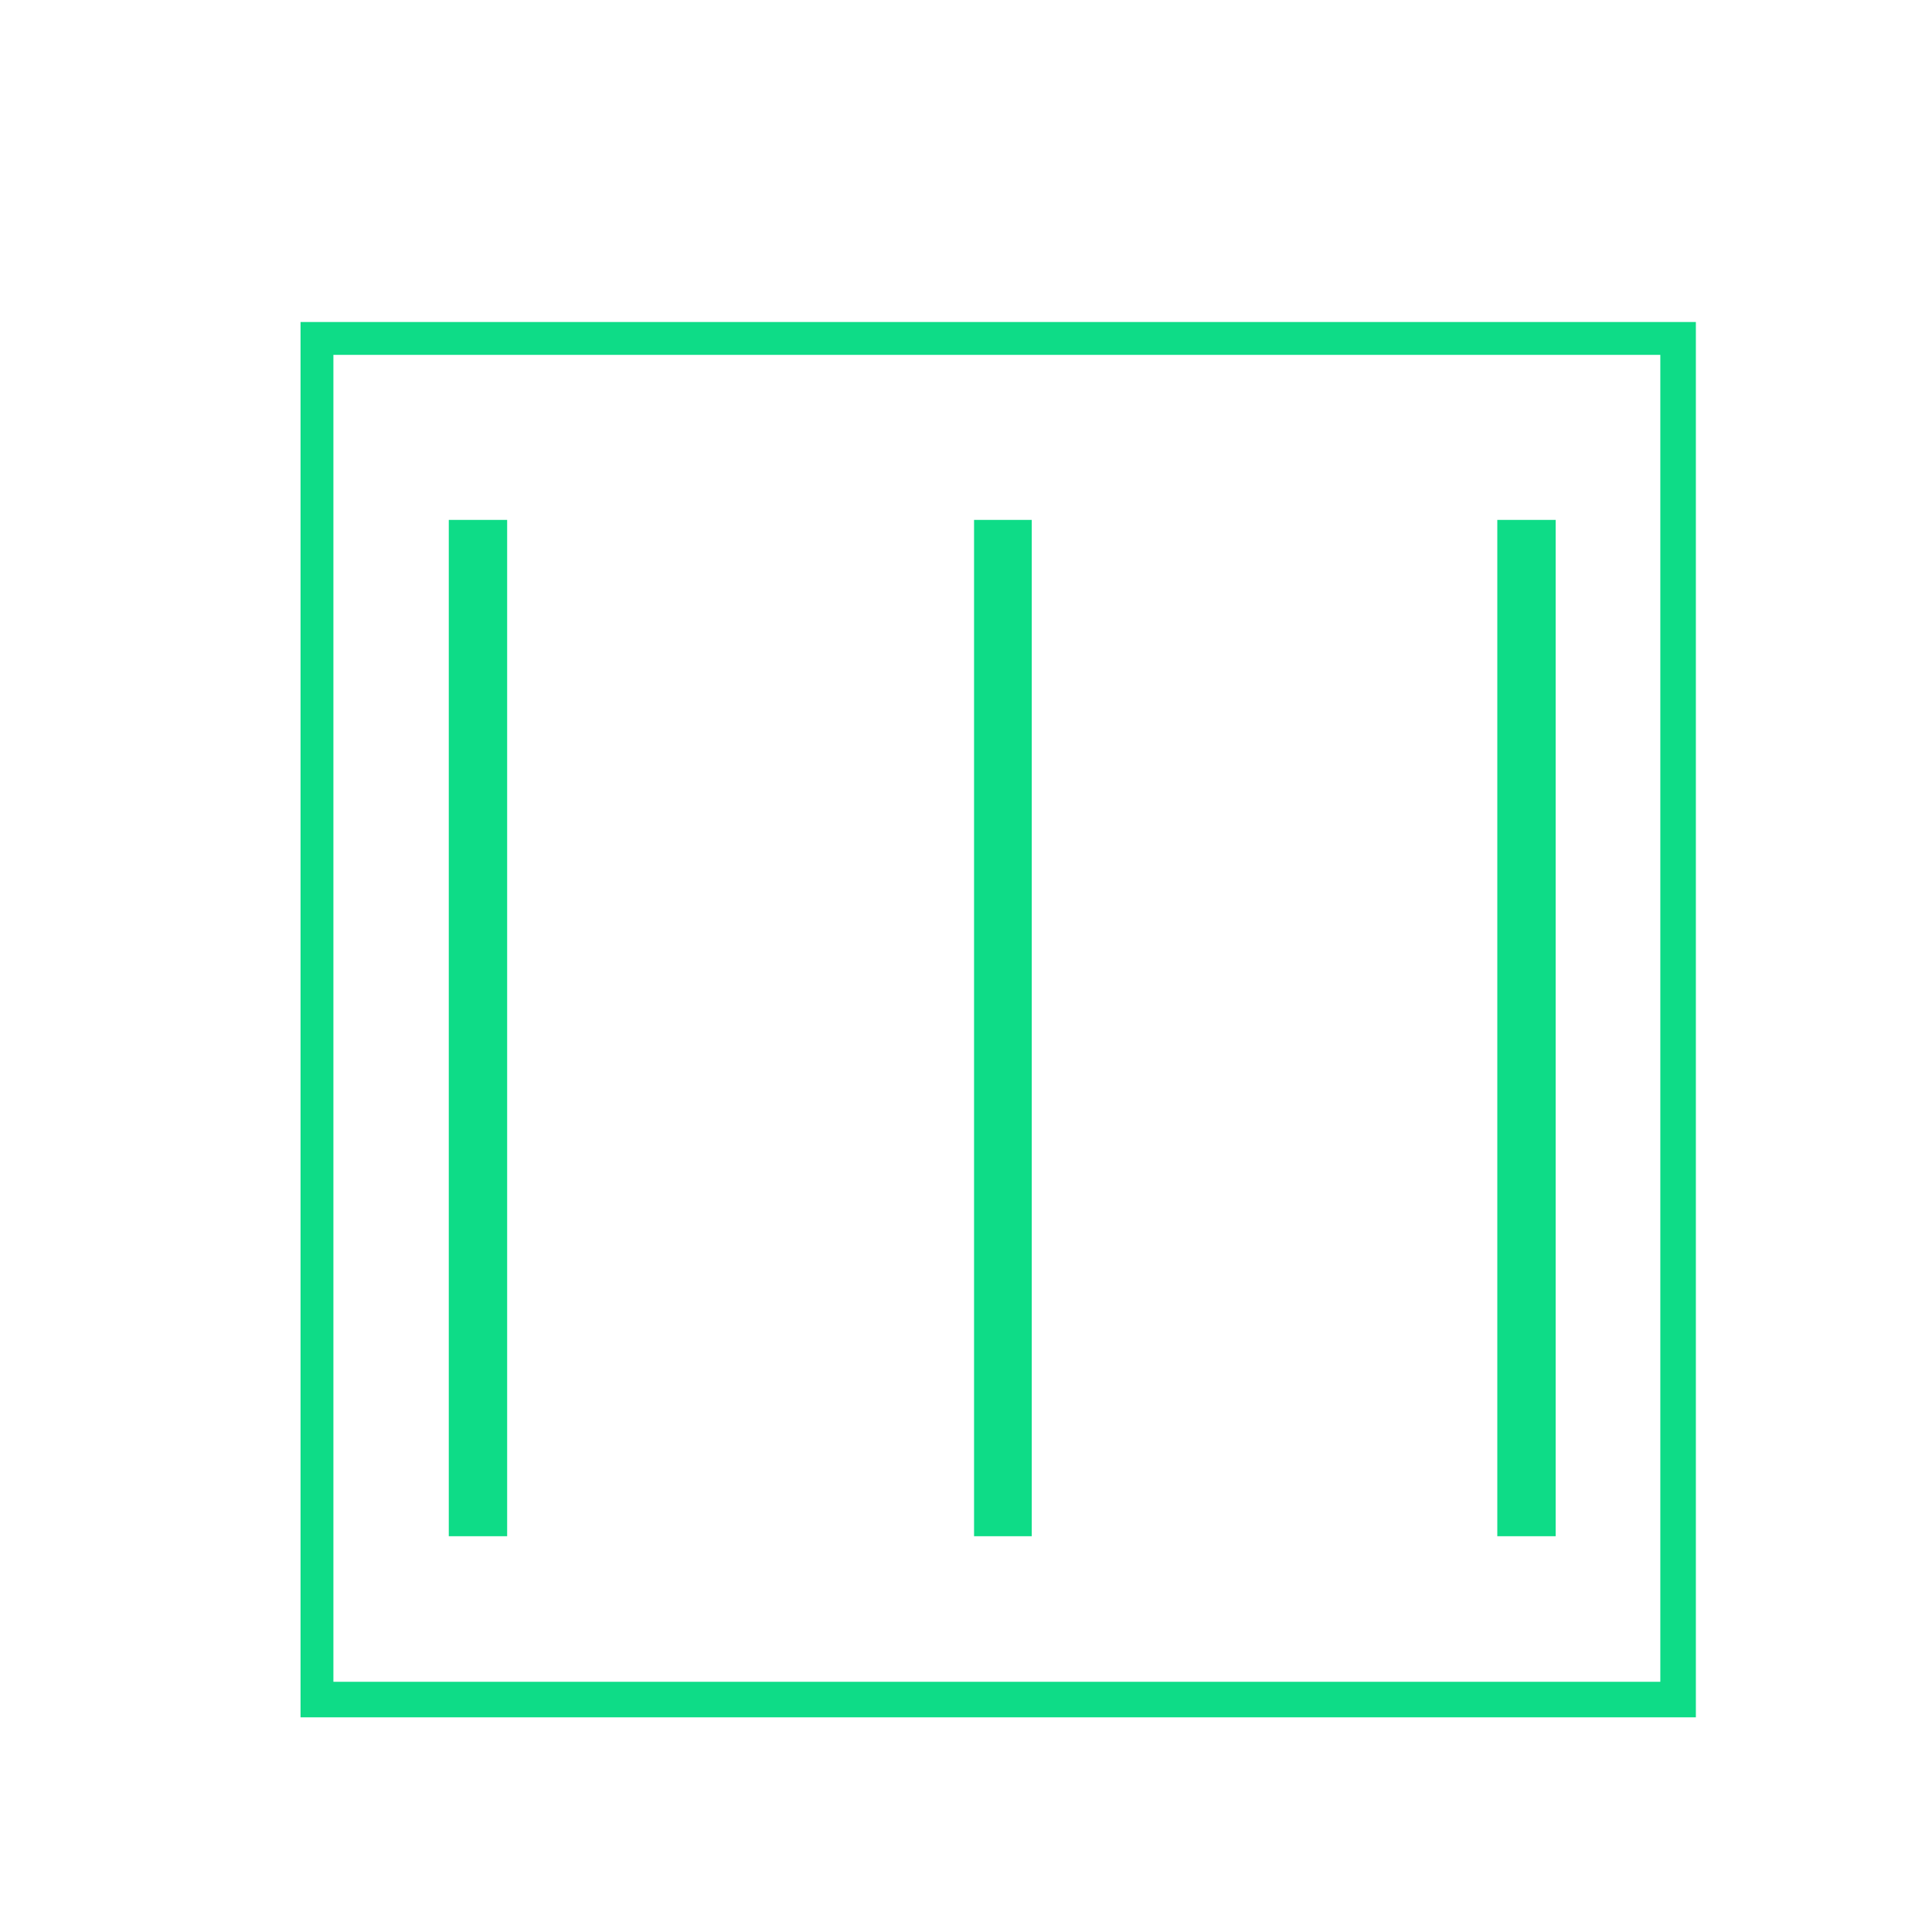 <svg xmlns="http://www.w3.org/2000/svg" xmlns:xlink="http://www.w3.org/1999/xlink" preserveAspectRatio="xMidYMid" width="90" height="90" viewBox="0 0 90 90">
  <defs>
    <style>
      .cls-1, .cls-2 {
        fill: #0edc87;
      }

      .cls-1 {
        fill-rule: evenodd;
      }
    </style>
  </defs>
  <path d="M14.000,80.000 L14.000,15.000 L79.000,15.000 L79.000,80.000 L14.000,80.000 ZM77.344,16.531 L15.531,16.531 L15.531,78.344 L77.344,78.344 L77.344,16.531 Z" class="cls-1"/>
  <rect x="69.75" y="24.219" width="2.719" height="47.344" class="cls-2"/>
  <rect x="45.375" y="24.219" width="2.688" height="47.344" class="cls-2"/>
  <rect x="20.906" y="24.219" width="2.719" height="47.344" class="cls-2"/>
</svg>
